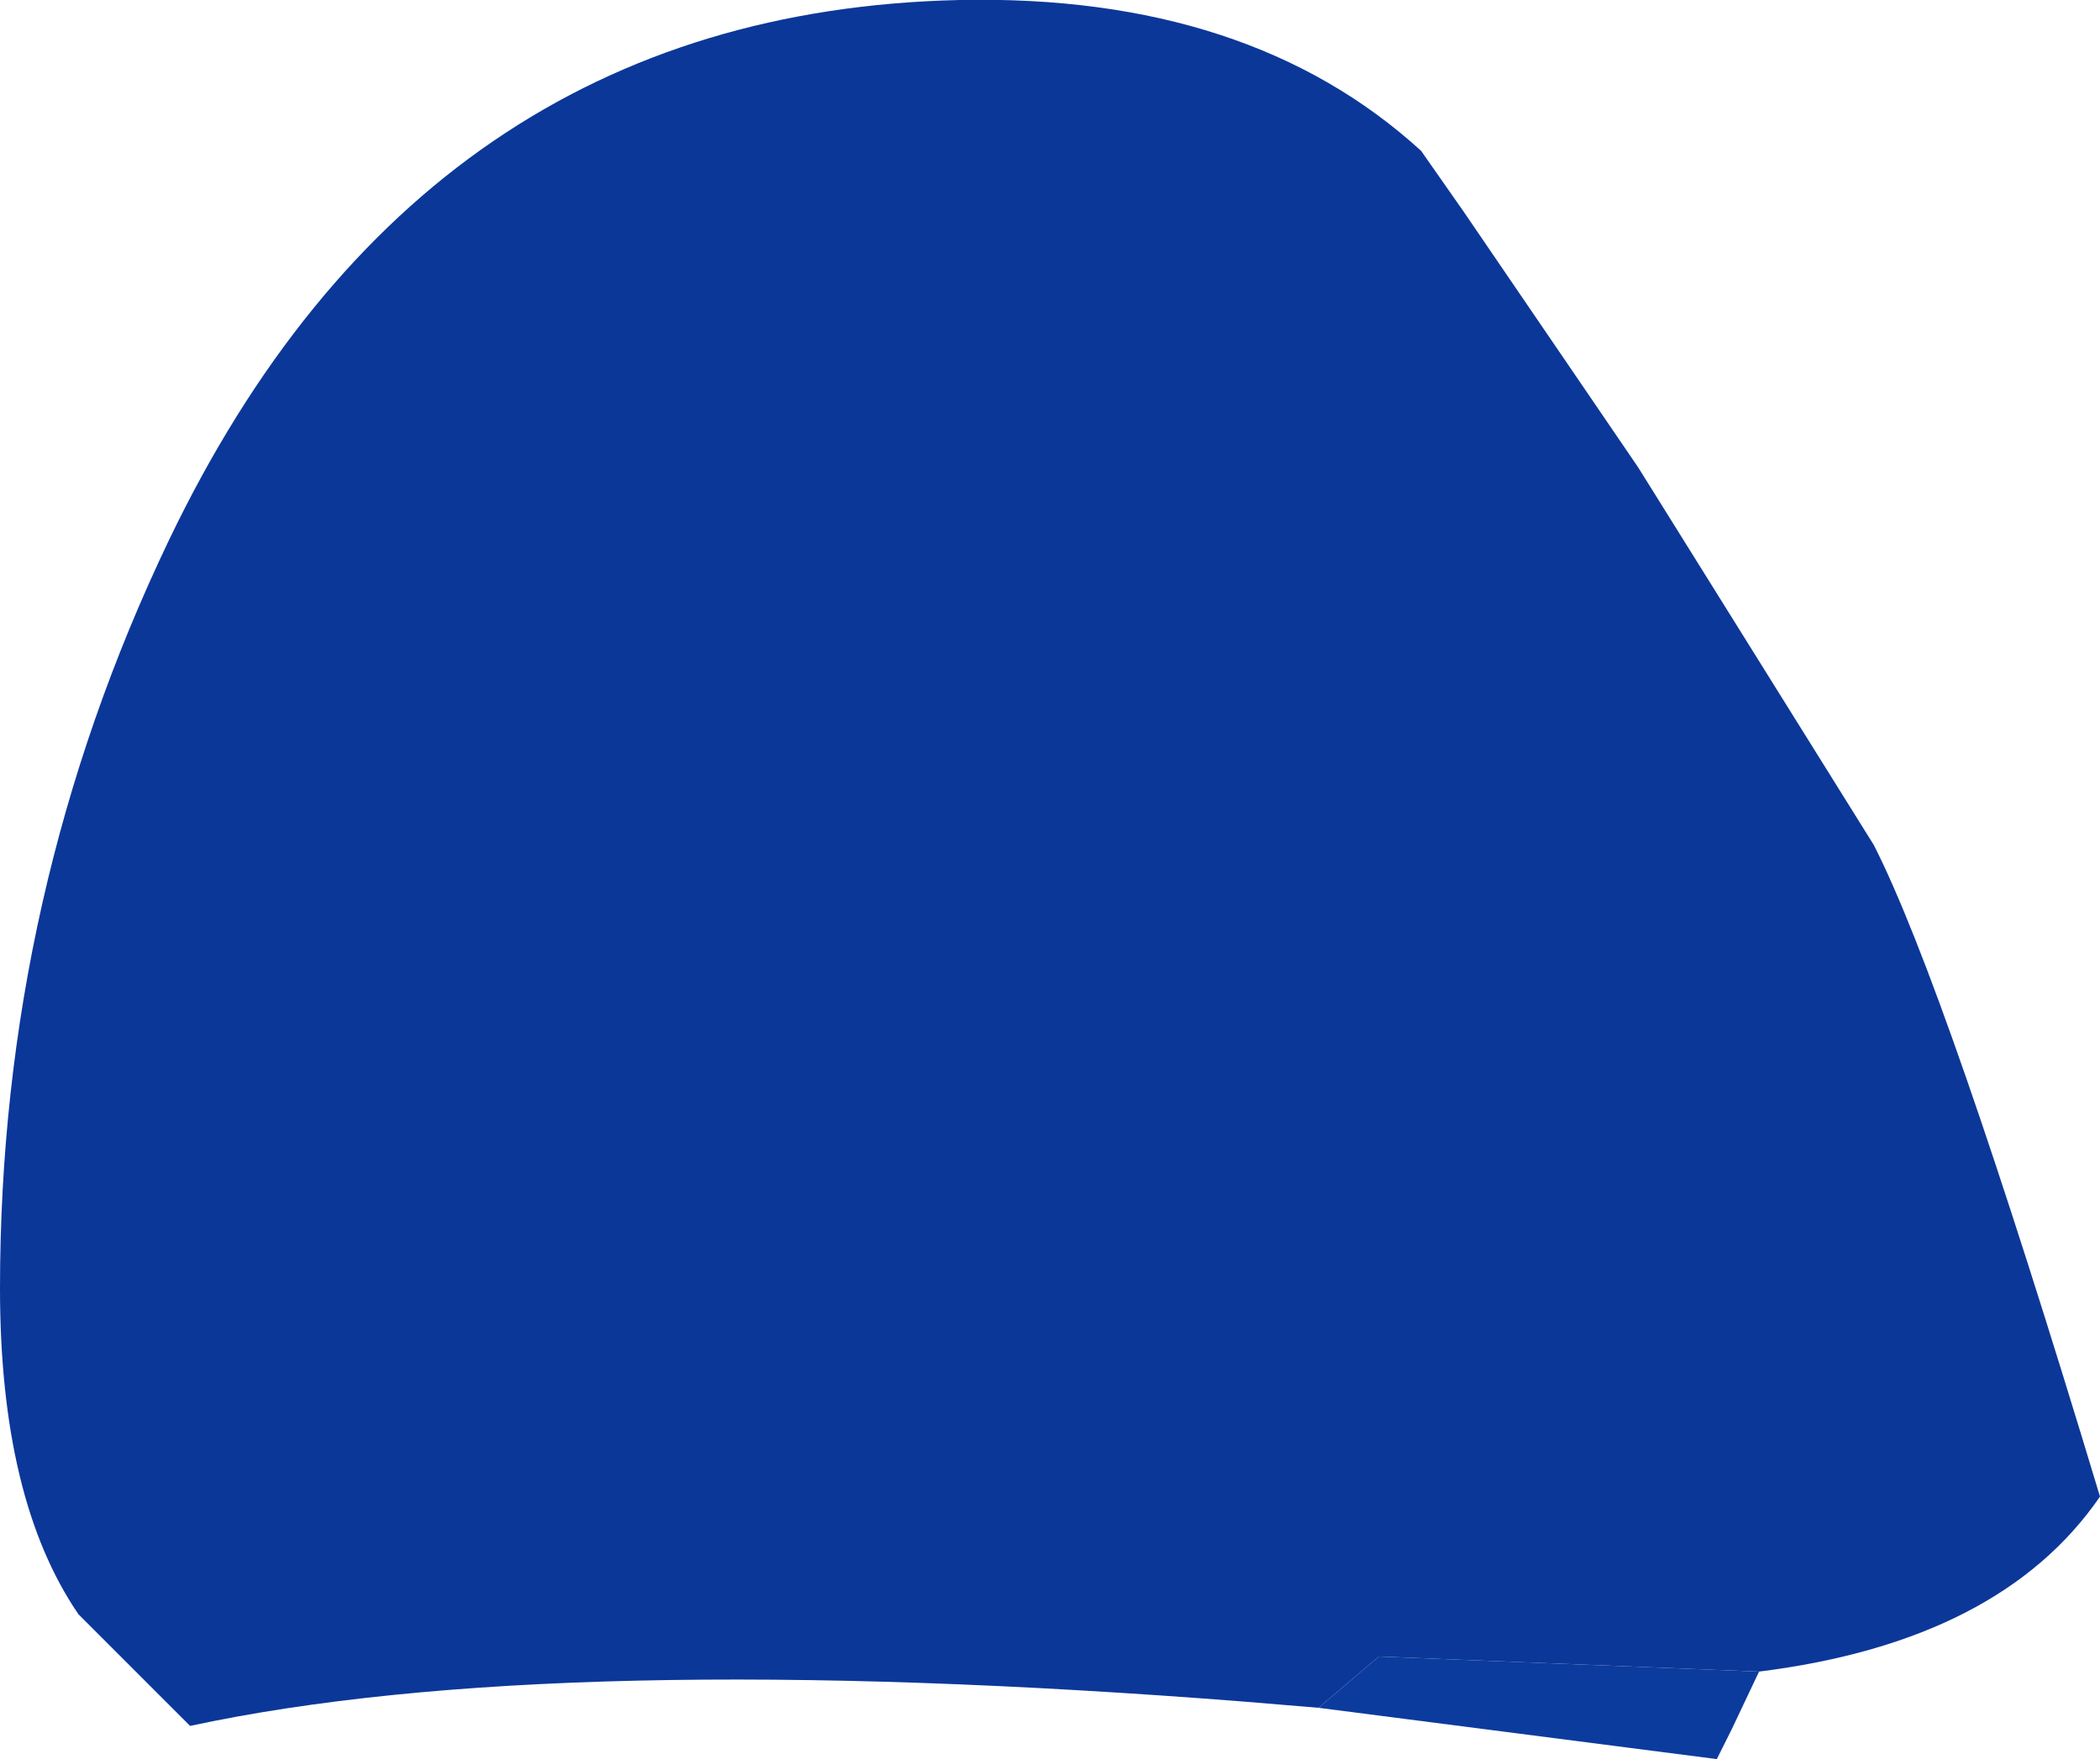 <?xml version="1.0" encoding="UTF-8" standalone="no"?>
<svg xmlns:ffdec="https://www.free-decompiler.com/flash" xmlns:xlink="http://www.w3.org/1999/xlink" ffdec:objectType="shape" height="29.15px" width="34.8px" xmlns="http://www.w3.org/2000/svg">
  <g transform="matrix(1.0, 0.0, 0.0, 1.0, 16.8, 34.4)">
    <path d="M5.05 -6.1 L6.05 -6.95 12.35 -6.7 11.9 -5.75 11.65 -5.25 5.05 -6.1" fill="#003399" fill-opacity="0.957" fill-rule="evenodd" stroke="none"/>
    <path d="M5.05 -6.1 L3.85 -6.2 Q-7.6 -7.1 -13.65 -5.8 L-15.5 -7.65 Q-16.8 -9.55 -16.8 -13.05 -16.8 -19.6 -14.0 -25.45 -9.8 -34.2 -0.9 -34.4 3.9 -34.5 6.75 -31.9 L7.45 -30.9 9.6 -27.75 10.35 -26.65 14.25 -20.4 Q15.45 -18.05 18.0 -9.6 16.35 -7.2 12.35 -6.7 L6.05 -6.95 5.05 -6.1" fill="#0b3799" fill-rule="evenodd" stroke="none"/>
  </g>
</svg>
